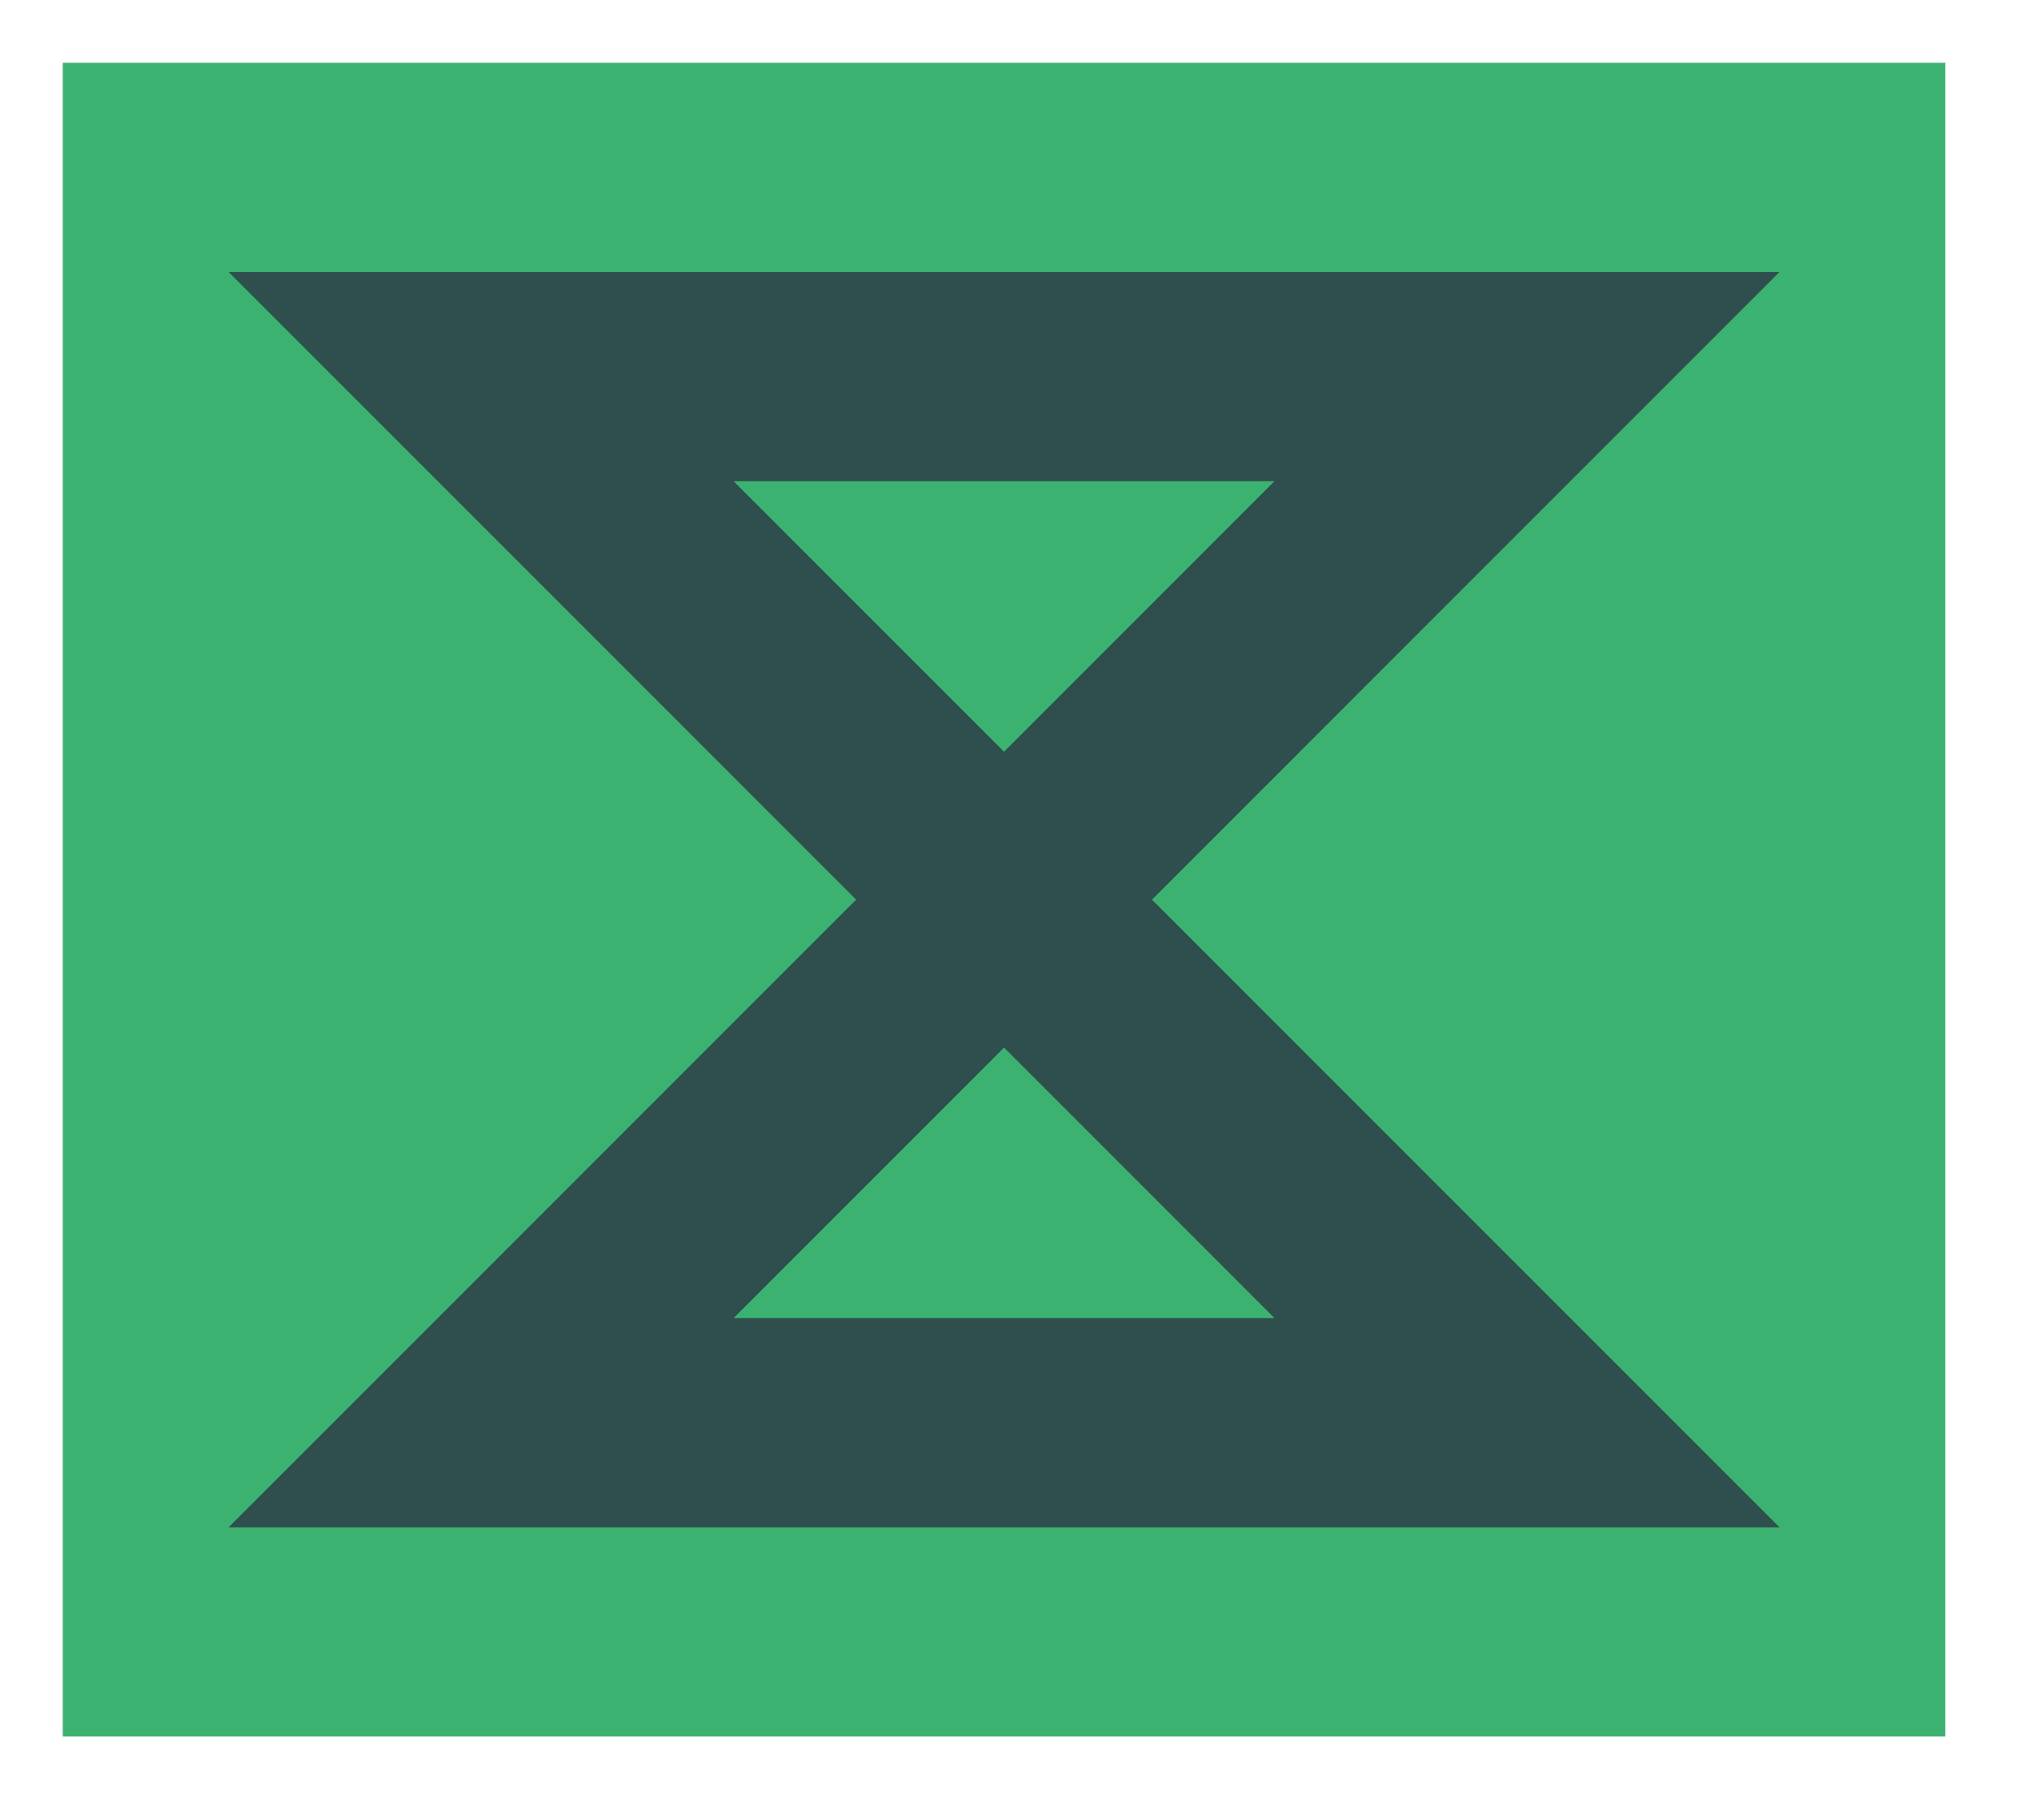 <?xml version="1.0" encoding="UTF-8" standalone="no"?>
<svg xmlns="http://www.w3.org/2000/svg" height="87" width="97" version="1.1" viewBox="0 0 97 87">
 <g id="surface14249">
  <path style="fill:#3cb270" d="m3 3h90v80h-90v-80z"/>
  <path style="stroke:#2f4e4e;stroke-linecap:square;stroke-miterlimit:10;stroke-width:10;fill:none" d="m23 18h50l-50 50h50l-50-50z"/>
 </g>
</svg>
